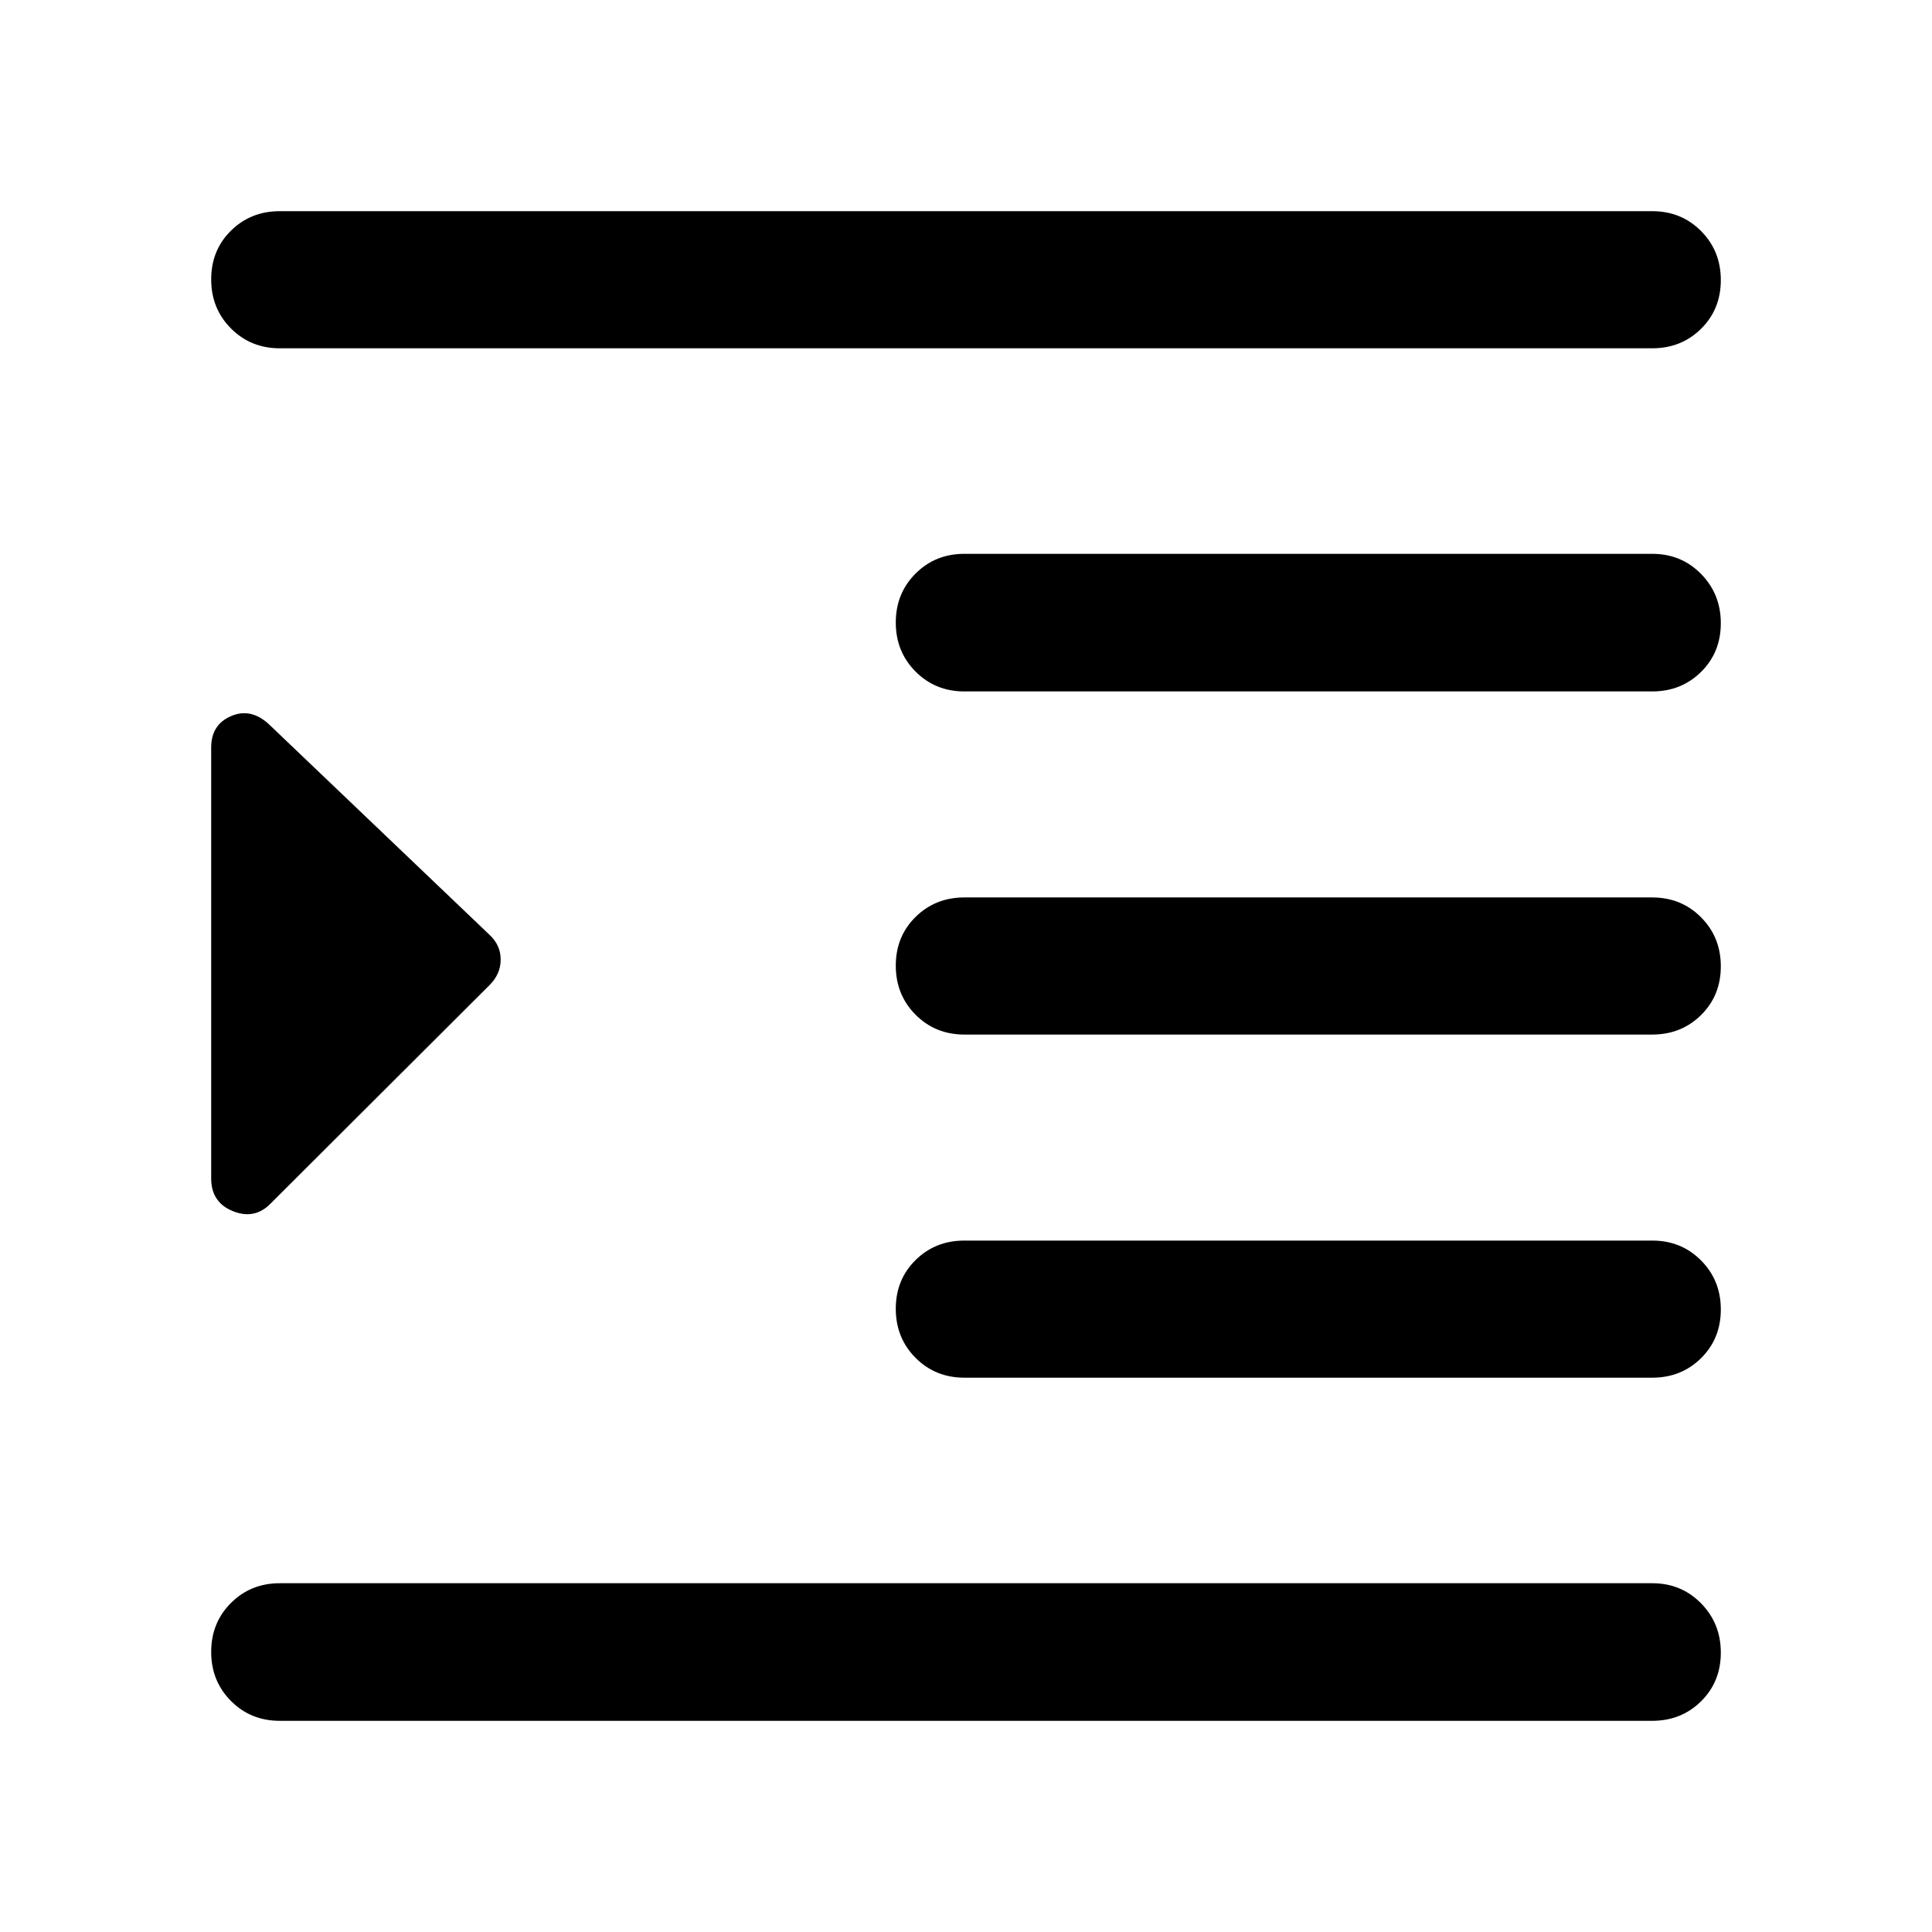 <svg xmlns="http://www.w3.org/2000/svg" width="48" height="48" viewBox="0 -960 960 960"><path d="M139-104.934q-14.424 0-24.245-9.872-9.821-9.871-9.821-24.369 0-14.499 9.821-24.314T139-173.304h682q14.424 0 24.245 9.99 9.821 9.991 9.821 24.49 0 14.498-9.821 24.194T821-104.934H139Zm-34.066-269.522v-214.088q0-11.351 9.816-15.61 9.815-4.259 18.771 3.936l109.783 104.783q5.478 5.115 5.478 12.253 0 7.139-5.478 12.617L134.521-362.022q-7.956 8.196-18.771 3.848-10.816-4.348-10.816-16.282Zm374.24 99.021q-14.424 0-24.245-9.871-9.82-9.871-9.82-24.369 0-14.499 9.82-24.195 9.821-9.695 24.245-9.695H821q14.424 0 24.245 9.871 9.821 9.871 9.821 24.37 0 14.498-9.821 24.194-9.821 9.695-24.245 9.695H479.174ZM139-786.935q-14.424 0-24.245-9.871-9.821-9.871-9.821-24.37 0-14.498 9.821-24.194T139-855.066h682q14.424 0 24.245 9.872 9.821 9.871 9.821 24.369 0 14.499-9.821 24.194-9.821 9.696-24.245 9.696H139Zm340.174 170.5q-14.424 0-24.245-9.871-9.82-9.871-9.82-24.37 0-14.498 9.82-24.313 9.821-9.816 24.245-9.816H821q14.424 0 24.245 9.991 9.821 9.991 9.821 24.489 0 14.499-9.821 24.195-9.821 9.695-24.245 9.695H479.174Zm0 170.5q-14.424 0-24.245-9.871-9.82-9.871-9.82-24.369 0-14.499 9.82-24.195 9.821-9.695 24.245-9.695H821q14.424 0 24.245 9.871 9.821 9.871 9.821 24.369 0 14.499-9.821 24.195-9.821 9.695-24.245 9.695H479.174Z"/></svg>